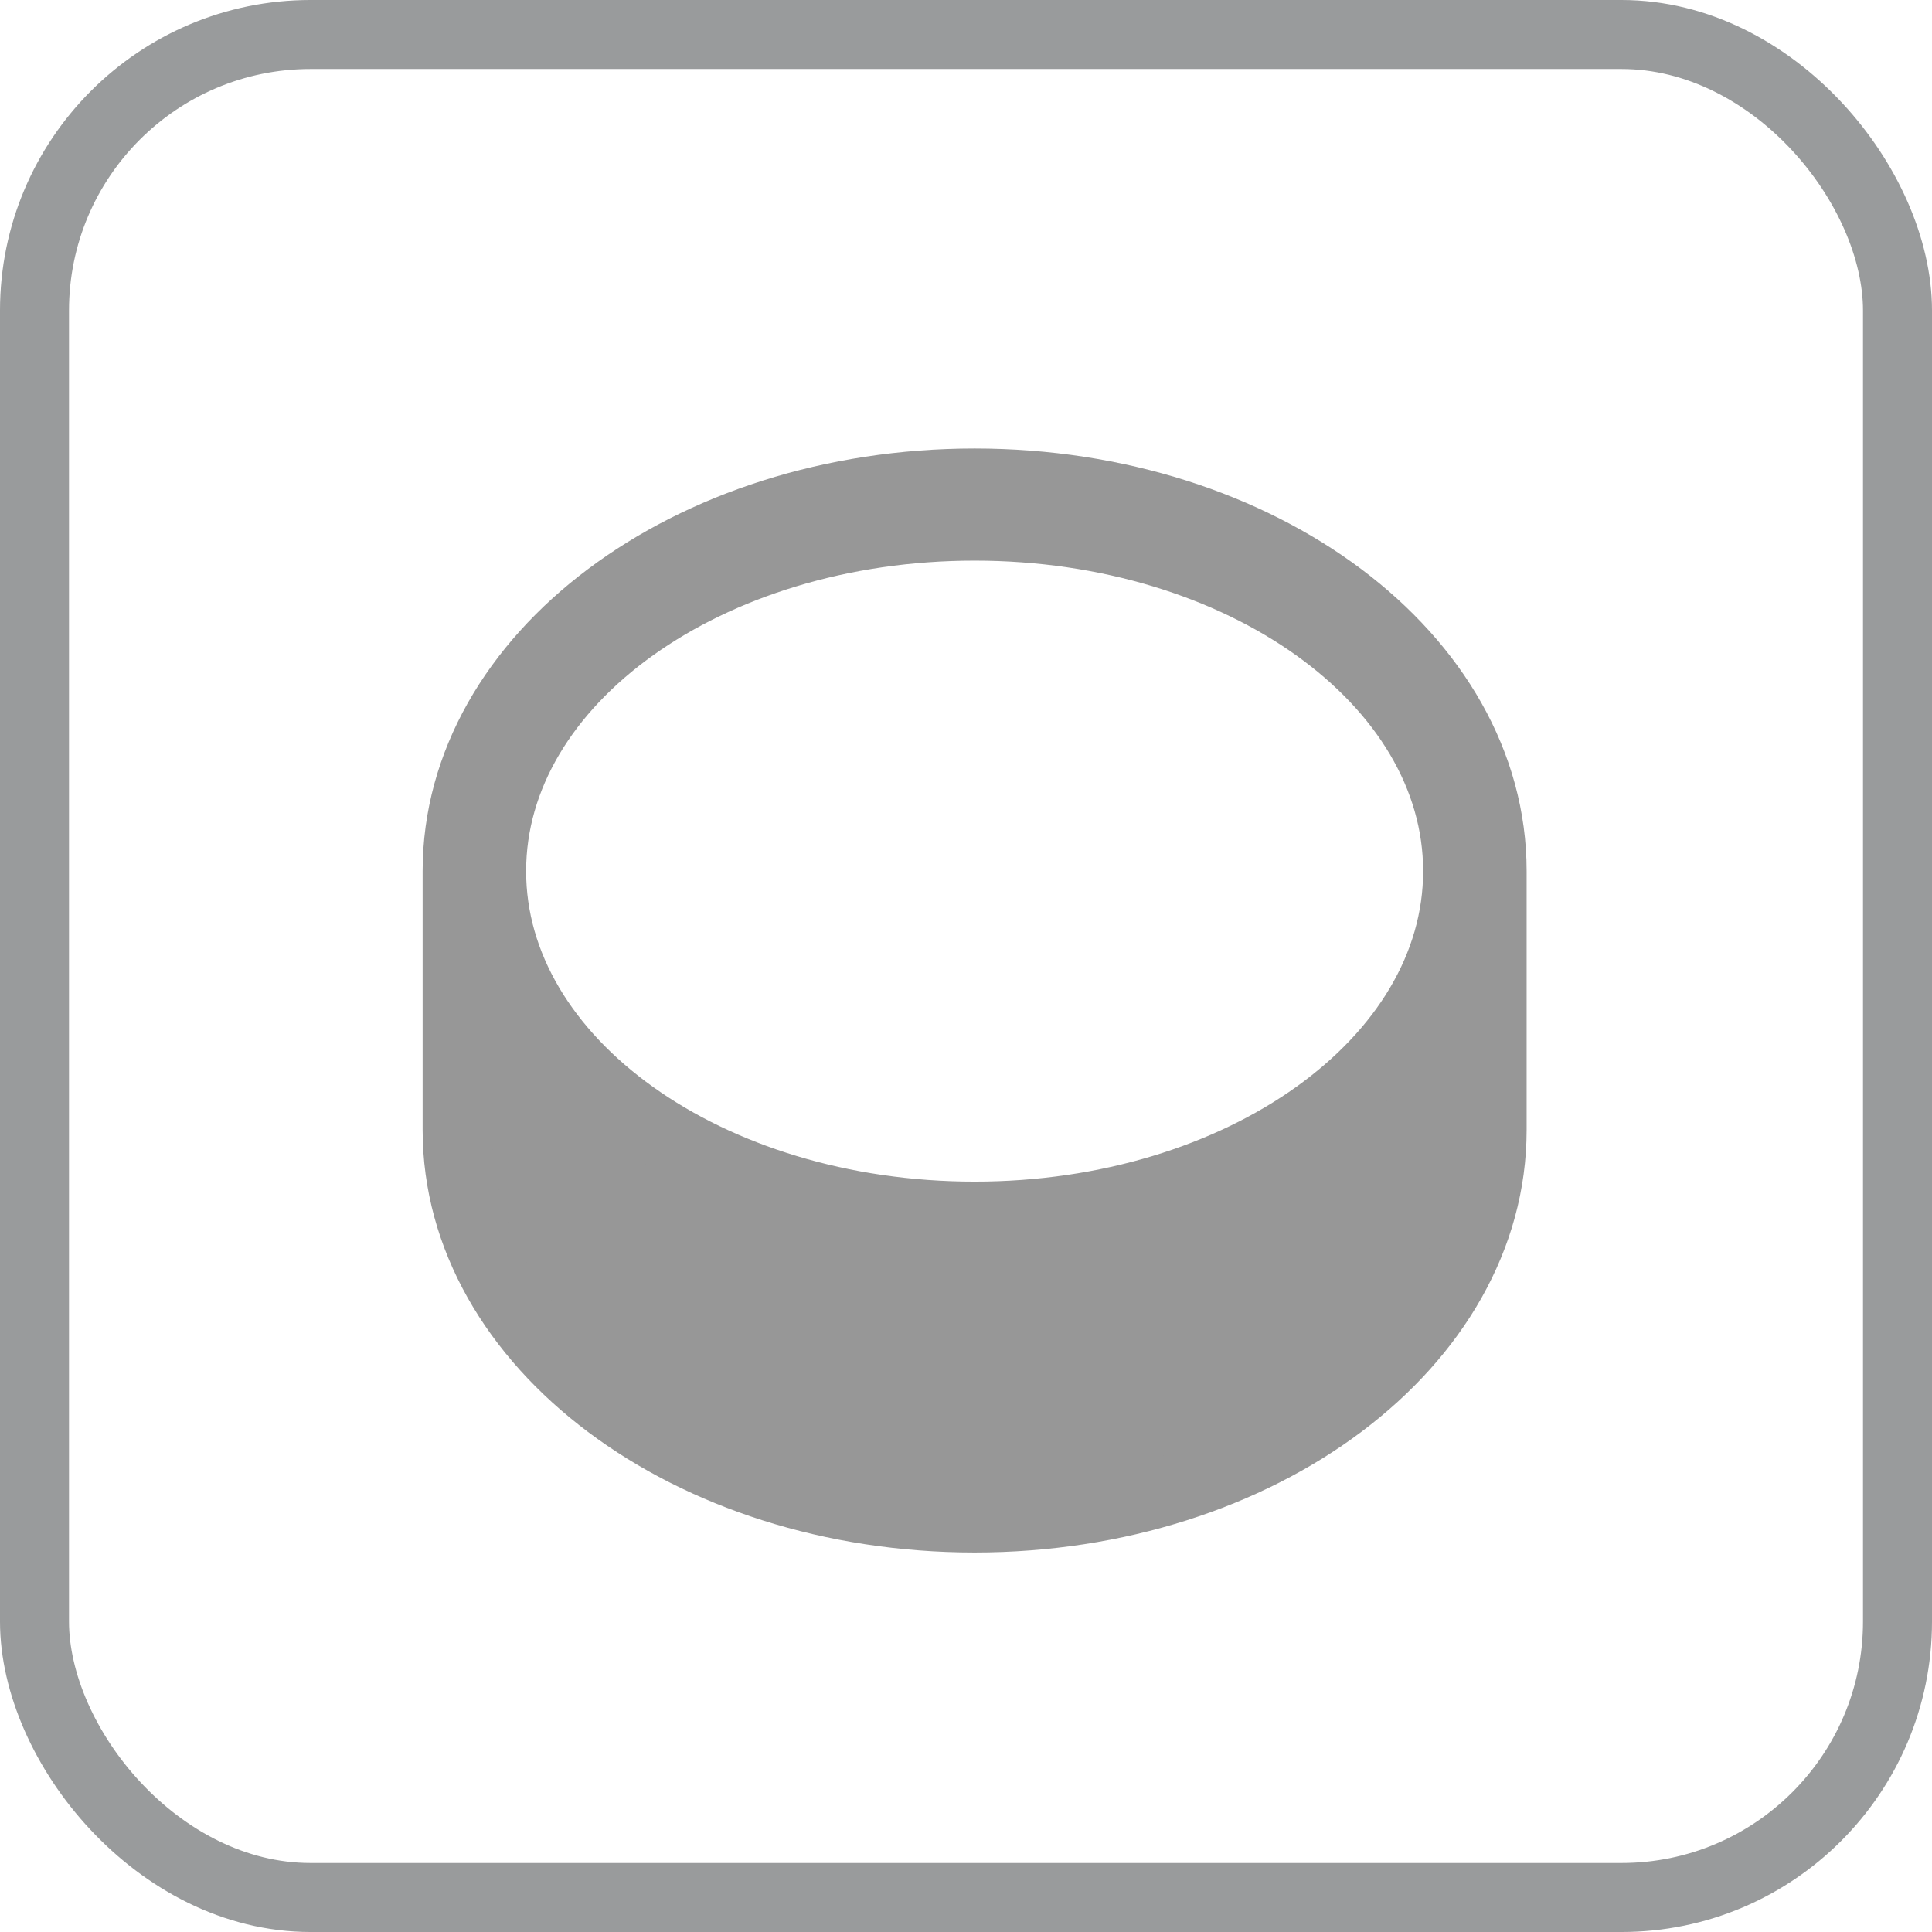 <?xml version="1.0" encoding="UTF-8"?>
<svg width="28px" height="28px" viewBox="0 0 28 28" version="1.1" xmlns="http://www.w3.org/2000/svg" xmlns:xlink="http://www.w3.org/1999/xlink">
    <!-- Generator: Sketch 53.1 (72631) - https://sketchapp.com -->
    <title>crypto</title>
    <desc>Created with Sketch.</desc>
    <g id="Page-1" stroke="none" stroke-width="1" fill="none" fill-rule="evenodd">
        <g id="crypto" fill-rule="nonzero">
            <rect id="Rectangle-Copy-12" stroke="#999B9C" x="0.5" y="0.5" width="27" height="27" rx="4"></rect>
            <g id="Group-14" transform="translate(6, 7)" fill="#979797" stroke="#979797">
                <path d="M0.625,5.625 C0.625,2.518 3.983,0 8.125,0 C12.267,0 15.625,2.518 15.625,5.625 C15.625,6.282 15.625,8.718 15.625,9.375 C15.625,12.482 12.267,15 8.125,15 C3.983,15 0.625,12.482 0.625,9.375 C0.625,8.718 0.625,6.282 0.625,5.625 Z M8.125,10.625 C11.991,10.625 15.125,8.386 15.125,5.625 C15.125,2.864 11.991,0.625 8.125,0.625 C4.259,0.625 1.125,2.864 1.125,5.625 C1.125,8.386 4.259,10.625 8.125,10.625 Z" id="Combined-Shape"></path>
            </g>
        </g>
    </g>
</svg>